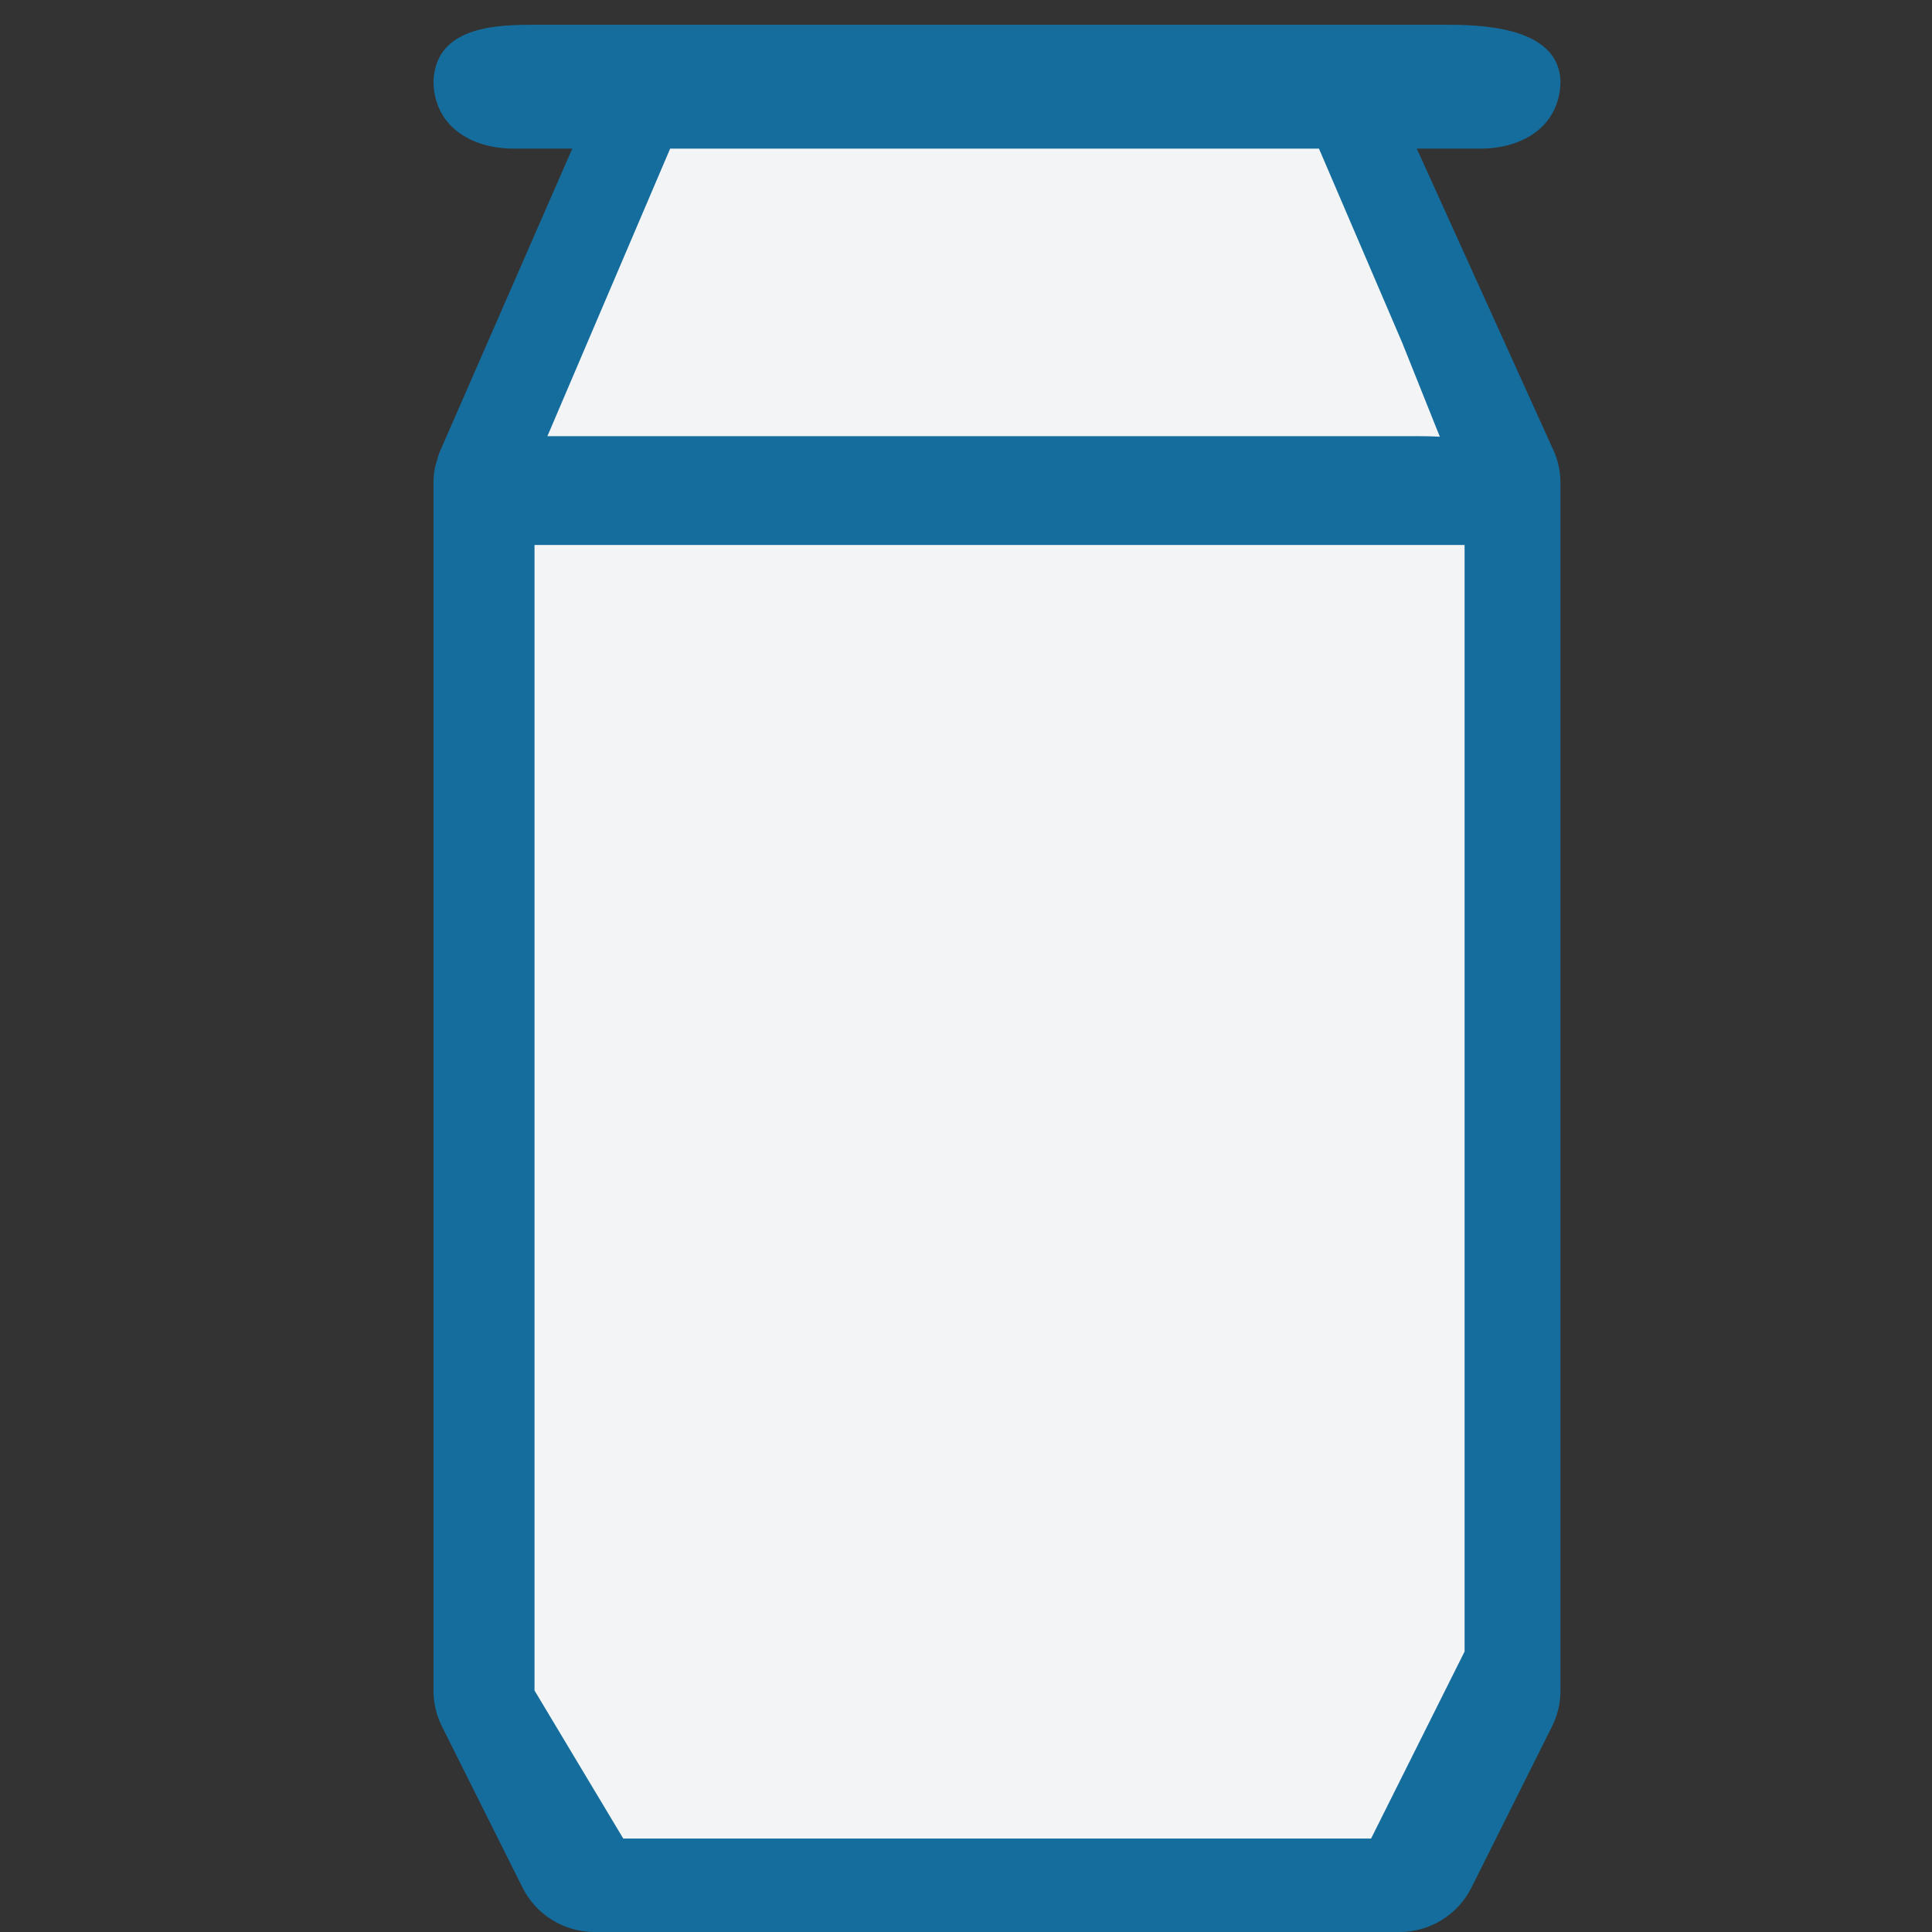 <svg width="30" height="30" viewBox="0 0 30 30" fill="none" xmlns="http://www.w3.org/2000/svg">
<rect x="0" y="0" width="30" height="30" fill="#333333" stroke="none"/>
<g clip-path="url(#clip0)">
<path d="M10 1.667L8.333 6.111L7.778 7.778V26.111L9.444 28.889H21.667L23.333 26.111V7.778L22.778 6.667L20.556 1.667H10Z" fill="#F3F4F6"/>
<path d="M22 2.308H22.981C23.671 2.308 24.231 1.94 24.231 1.25C24.194 0.484 23.195 0.385 22.505 0.385H20.481H10.481H8.226C7.536 0.385 6.774 0.484 6.731 1.25C6.731 1.94 7.291 2.308 7.981 2.308H8.886L6.82 7.036C6.805 7.075 6.797 7.115 6.785 7.154C6.775 7.188 6.762 7.221 6.755 7.257C6.74 7.337 6.731 7.418 6.731 7.5V26.25C6.731 26.445 6.776 26.636 6.863 26.809L8.113 29.309C8.325 29.733 8.757 30 9.231 30H21.731C22.205 30 22.637 29.733 22.849 29.309L24.099 26.809C24.186 26.636 24.231 26.445 24.231 26.25V7.5C24.231 7.341 24.2 7.184 24.142 7.036L22 2.308ZM22.742 25.645L21.29 28.549H9.678L8.3 26.25V8.462H22.742C22.819 8.077 22.981 8.19 22.981 7.5C22.981 6.81 22.69 6.773 22 6.773H8.5L10.406 2.308H20.481L21.774 5.323L22.742 7.742V25.645Z" fill="#156D9D"/>
</g>
<defs>
<clipPath id="clip0">
<rect width="30" height="30" fill="white"/>
</clipPath>
</defs>
</svg>
